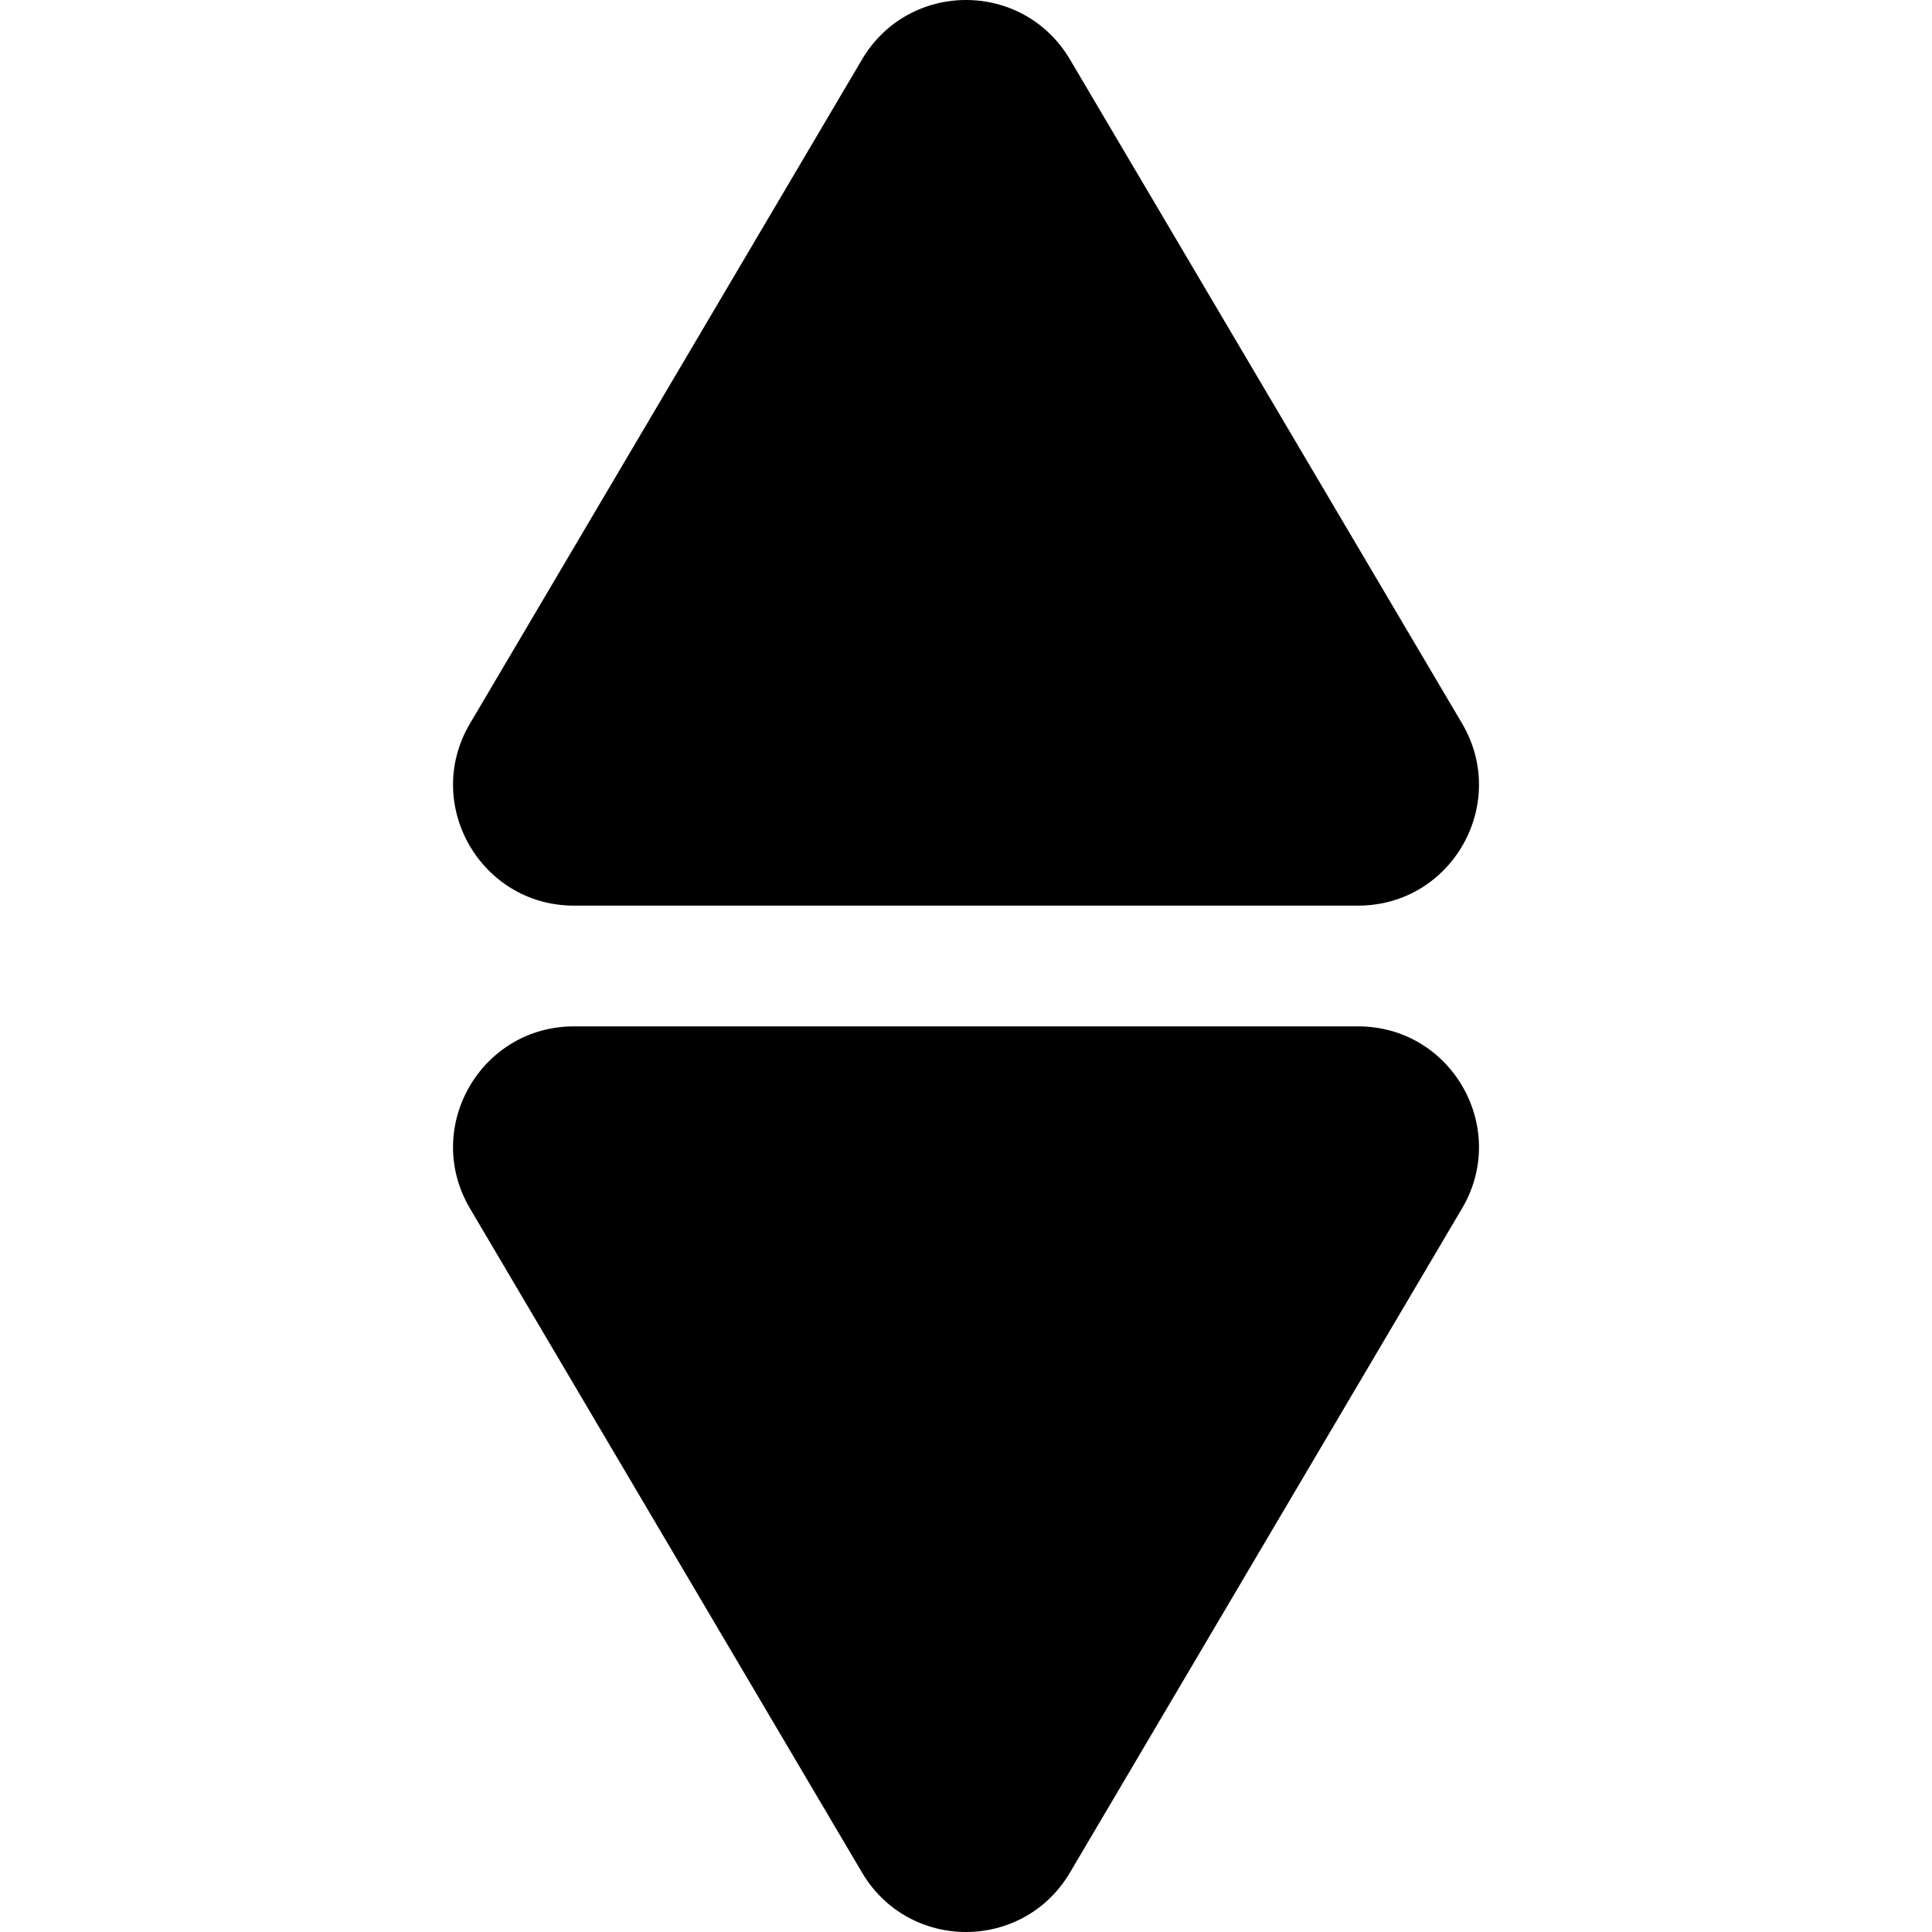 <svg t="1669101080292" class="icon" viewBox="0 0 1024 1024" version="1.1" xmlns="http://www.w3.org/2000/svg" p-id="4551" width="12" height="12">
    <path d="M719.8 480H304.2c-49.5 0-80.3-53.9-55.1-96.5l207.8-352C469.3 10.5 490.7 0 512 0s42.7 10.5 55.1 31.5l207.8 351.9c25.2 42.7-5.5 96.6-55.1 96.6zM774.9 640.5l-207.8 352c-12.4 21-33.8 31.5-55.1 31.5s-42.7-10.5-55.1-31.5l-207.8-352c-25.2-42.7 5.6-96.5 55.1-96.5h415.6c49.6 0 80.3 53.9 55.1 96.5z" p-id="4552">
    </path>
</svg>
